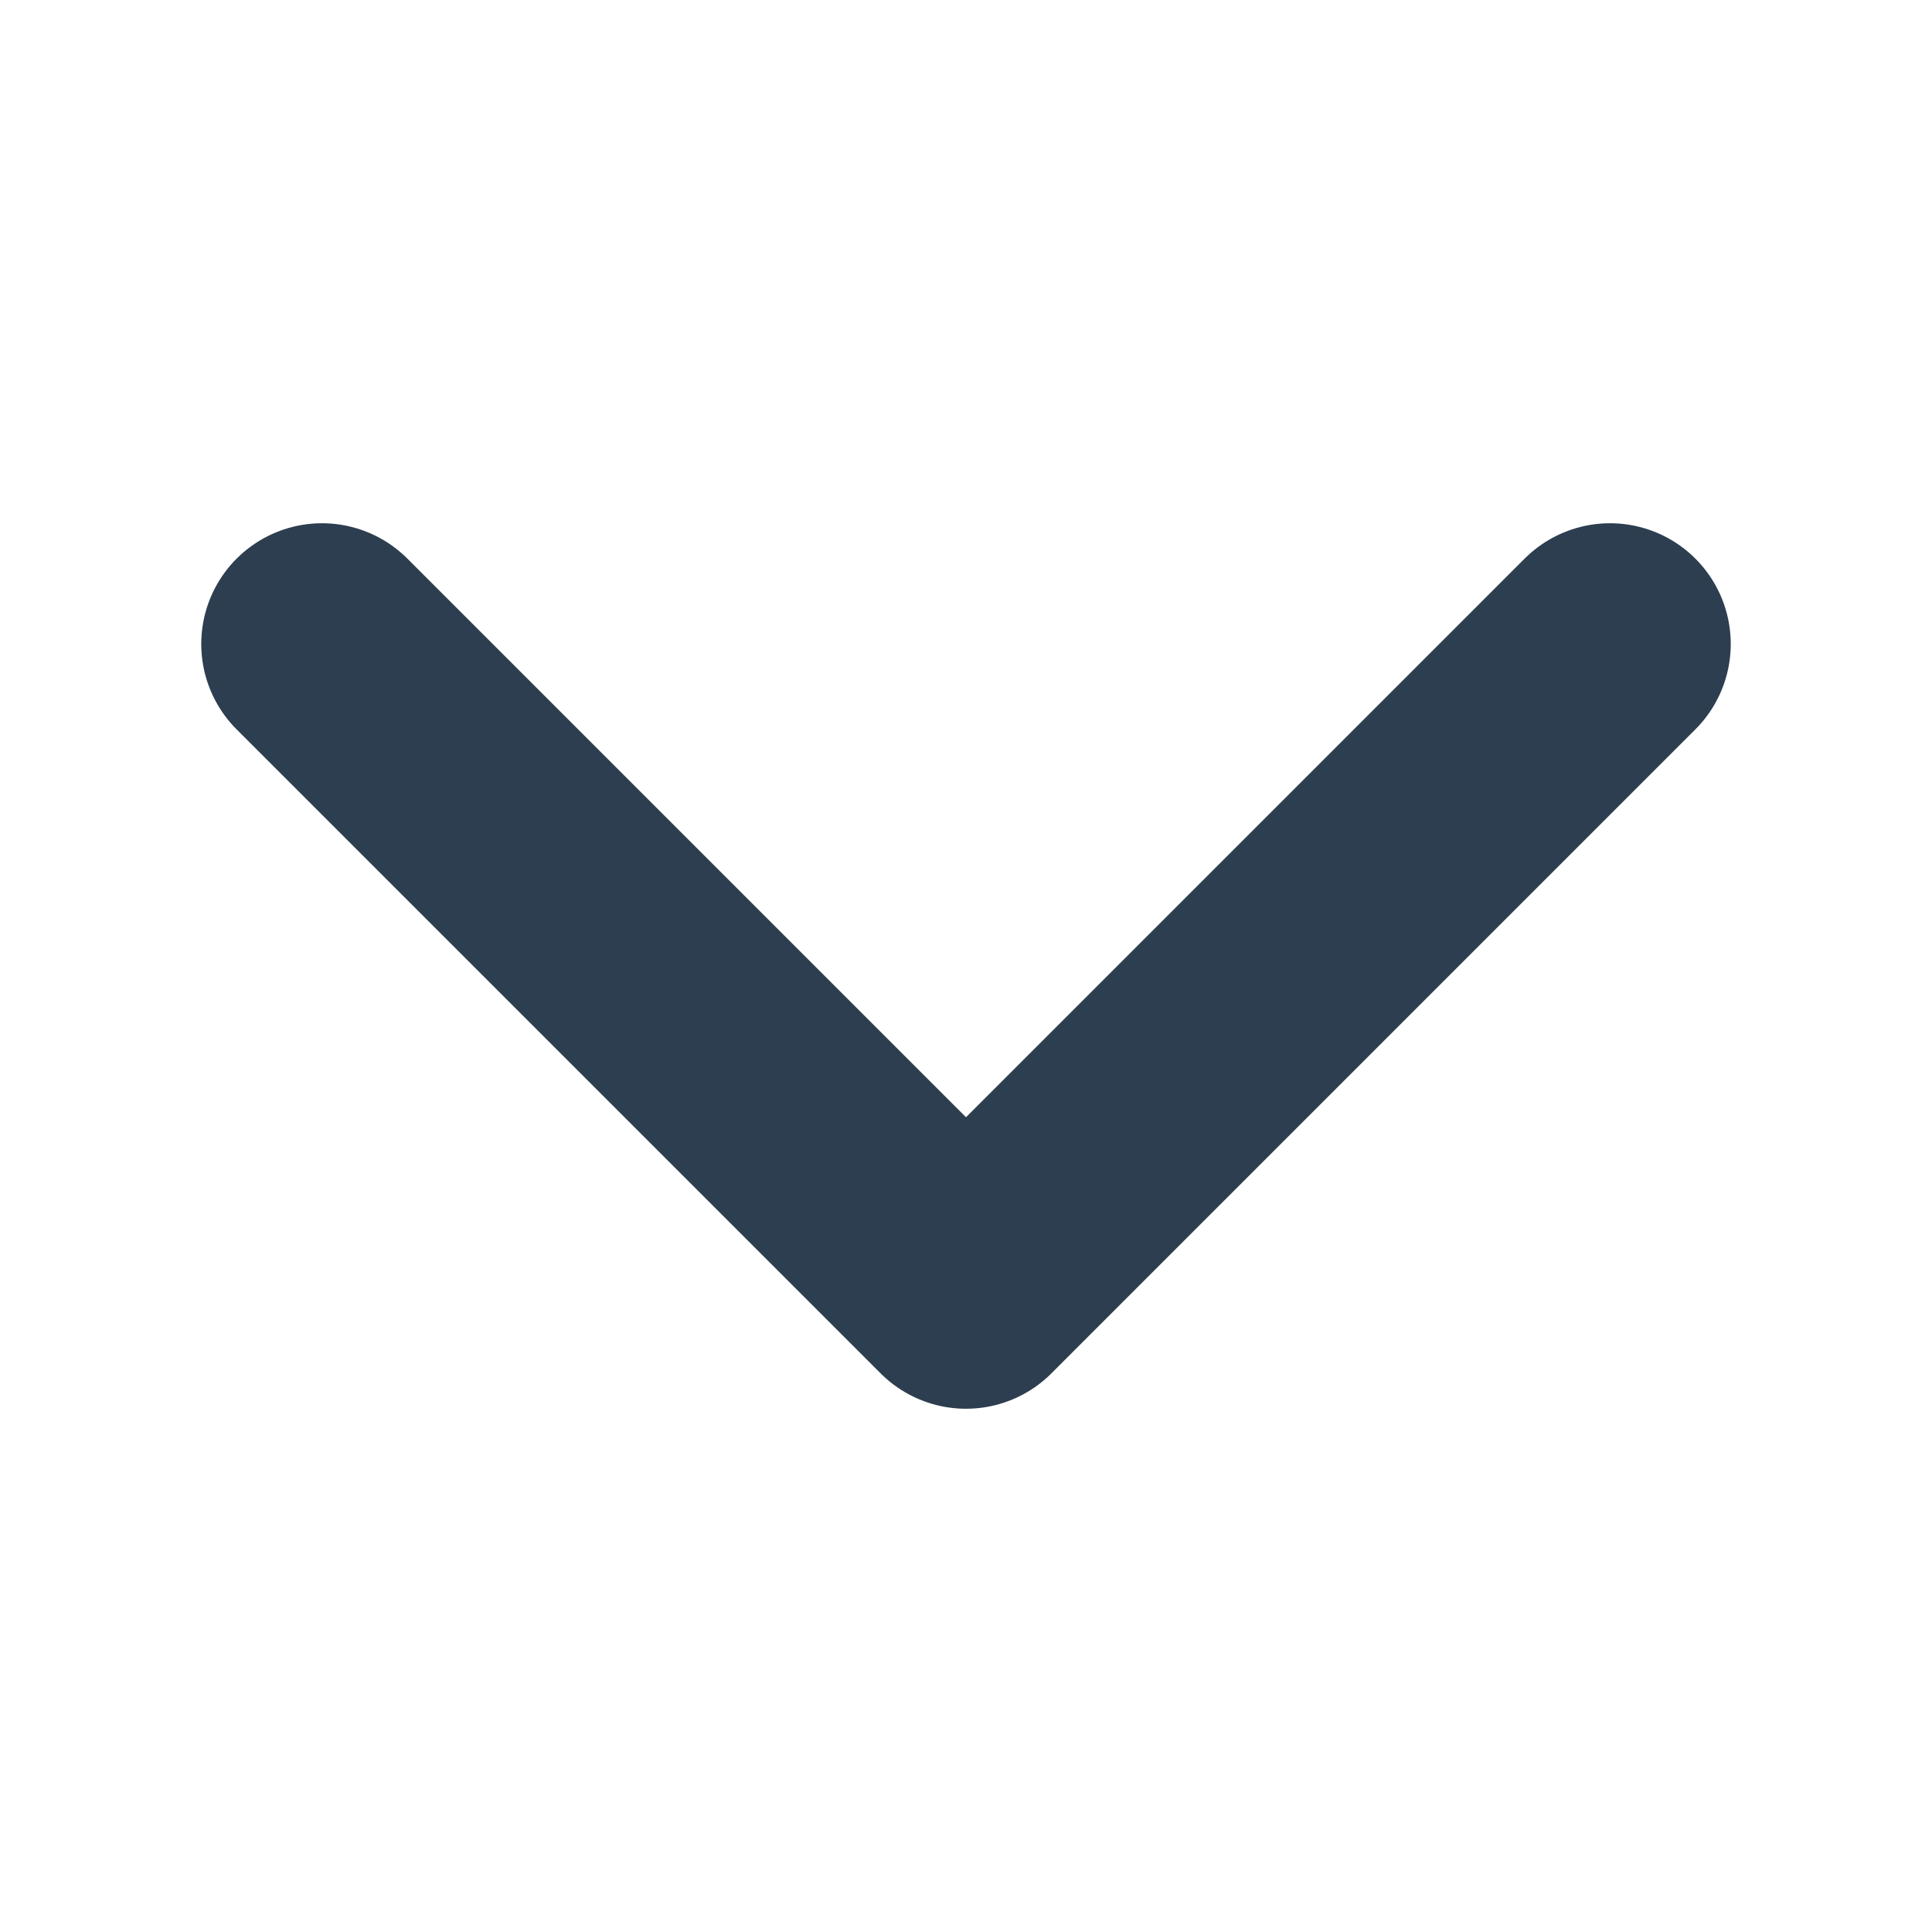 <svg width="12" height="12" viewBox="0 0 12 12" fill="none" xmlns="http://www.w3.org/2000/svg">
<path d="M10 4L6 8L2 4" stroke="#2D3E50" stroke-width="1.5" stroke-linecap="round" stroke-linejoin="round"/>
</svg>
